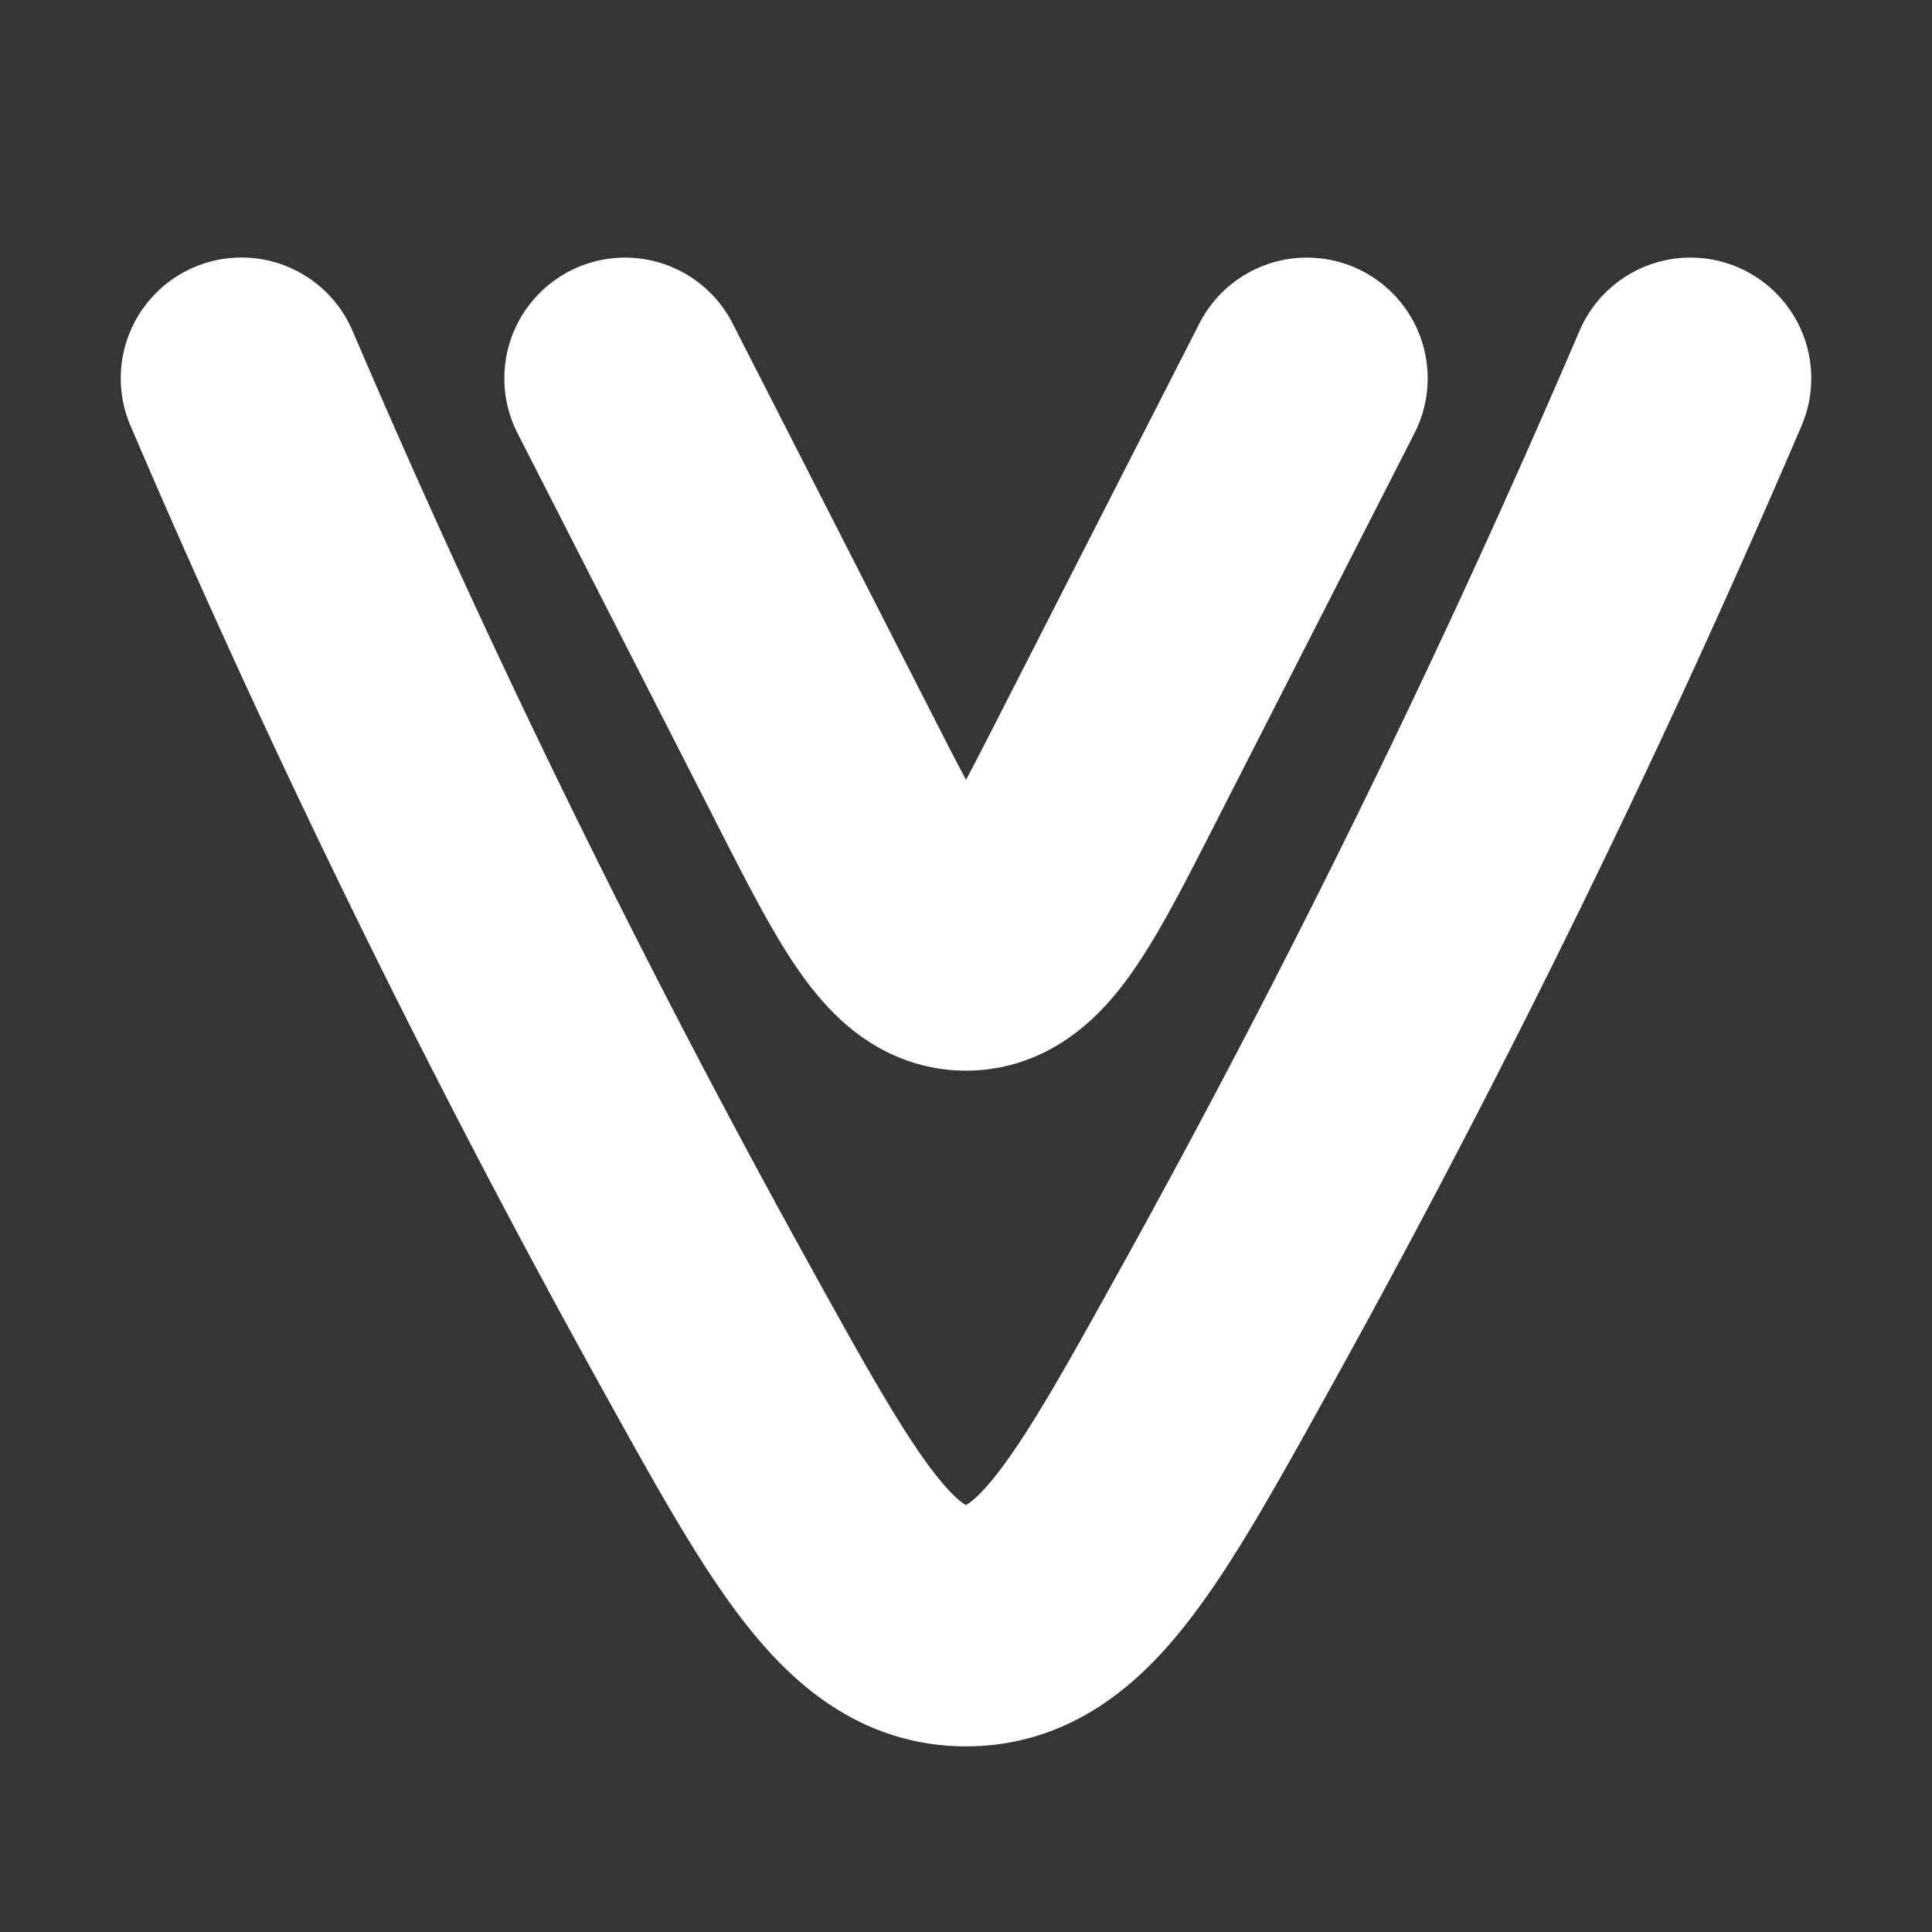 <svg xmlns="http://www.w3.org/2000/svg" width="24" height="24" fill="none"><rect width="100%" height="100%" fill="#333333" stroke="none"/><path fill="#fff" fill-opacity=".01" d="M24 0v24H0V0z"/><path stroke="#FFFFFF" stroke-linecap="round" stroke-linejoin="round" stroke-width="3" d="M21 4.7a129.6 129.6 0 0 1-5.732 11.719c-1.393 2.517-2.089 3.775-3.268 3.775-1.18 0-1.875-1.258-3.267-3.775A129.604 129.604 0 0 1 3 4.699m4.765.001 2.454 4.808C10.998 11.036 11.388 11.8 12 11.8c.612 0 1.002-.764 1.781-2.292L16.235 4.7"/></svg>
